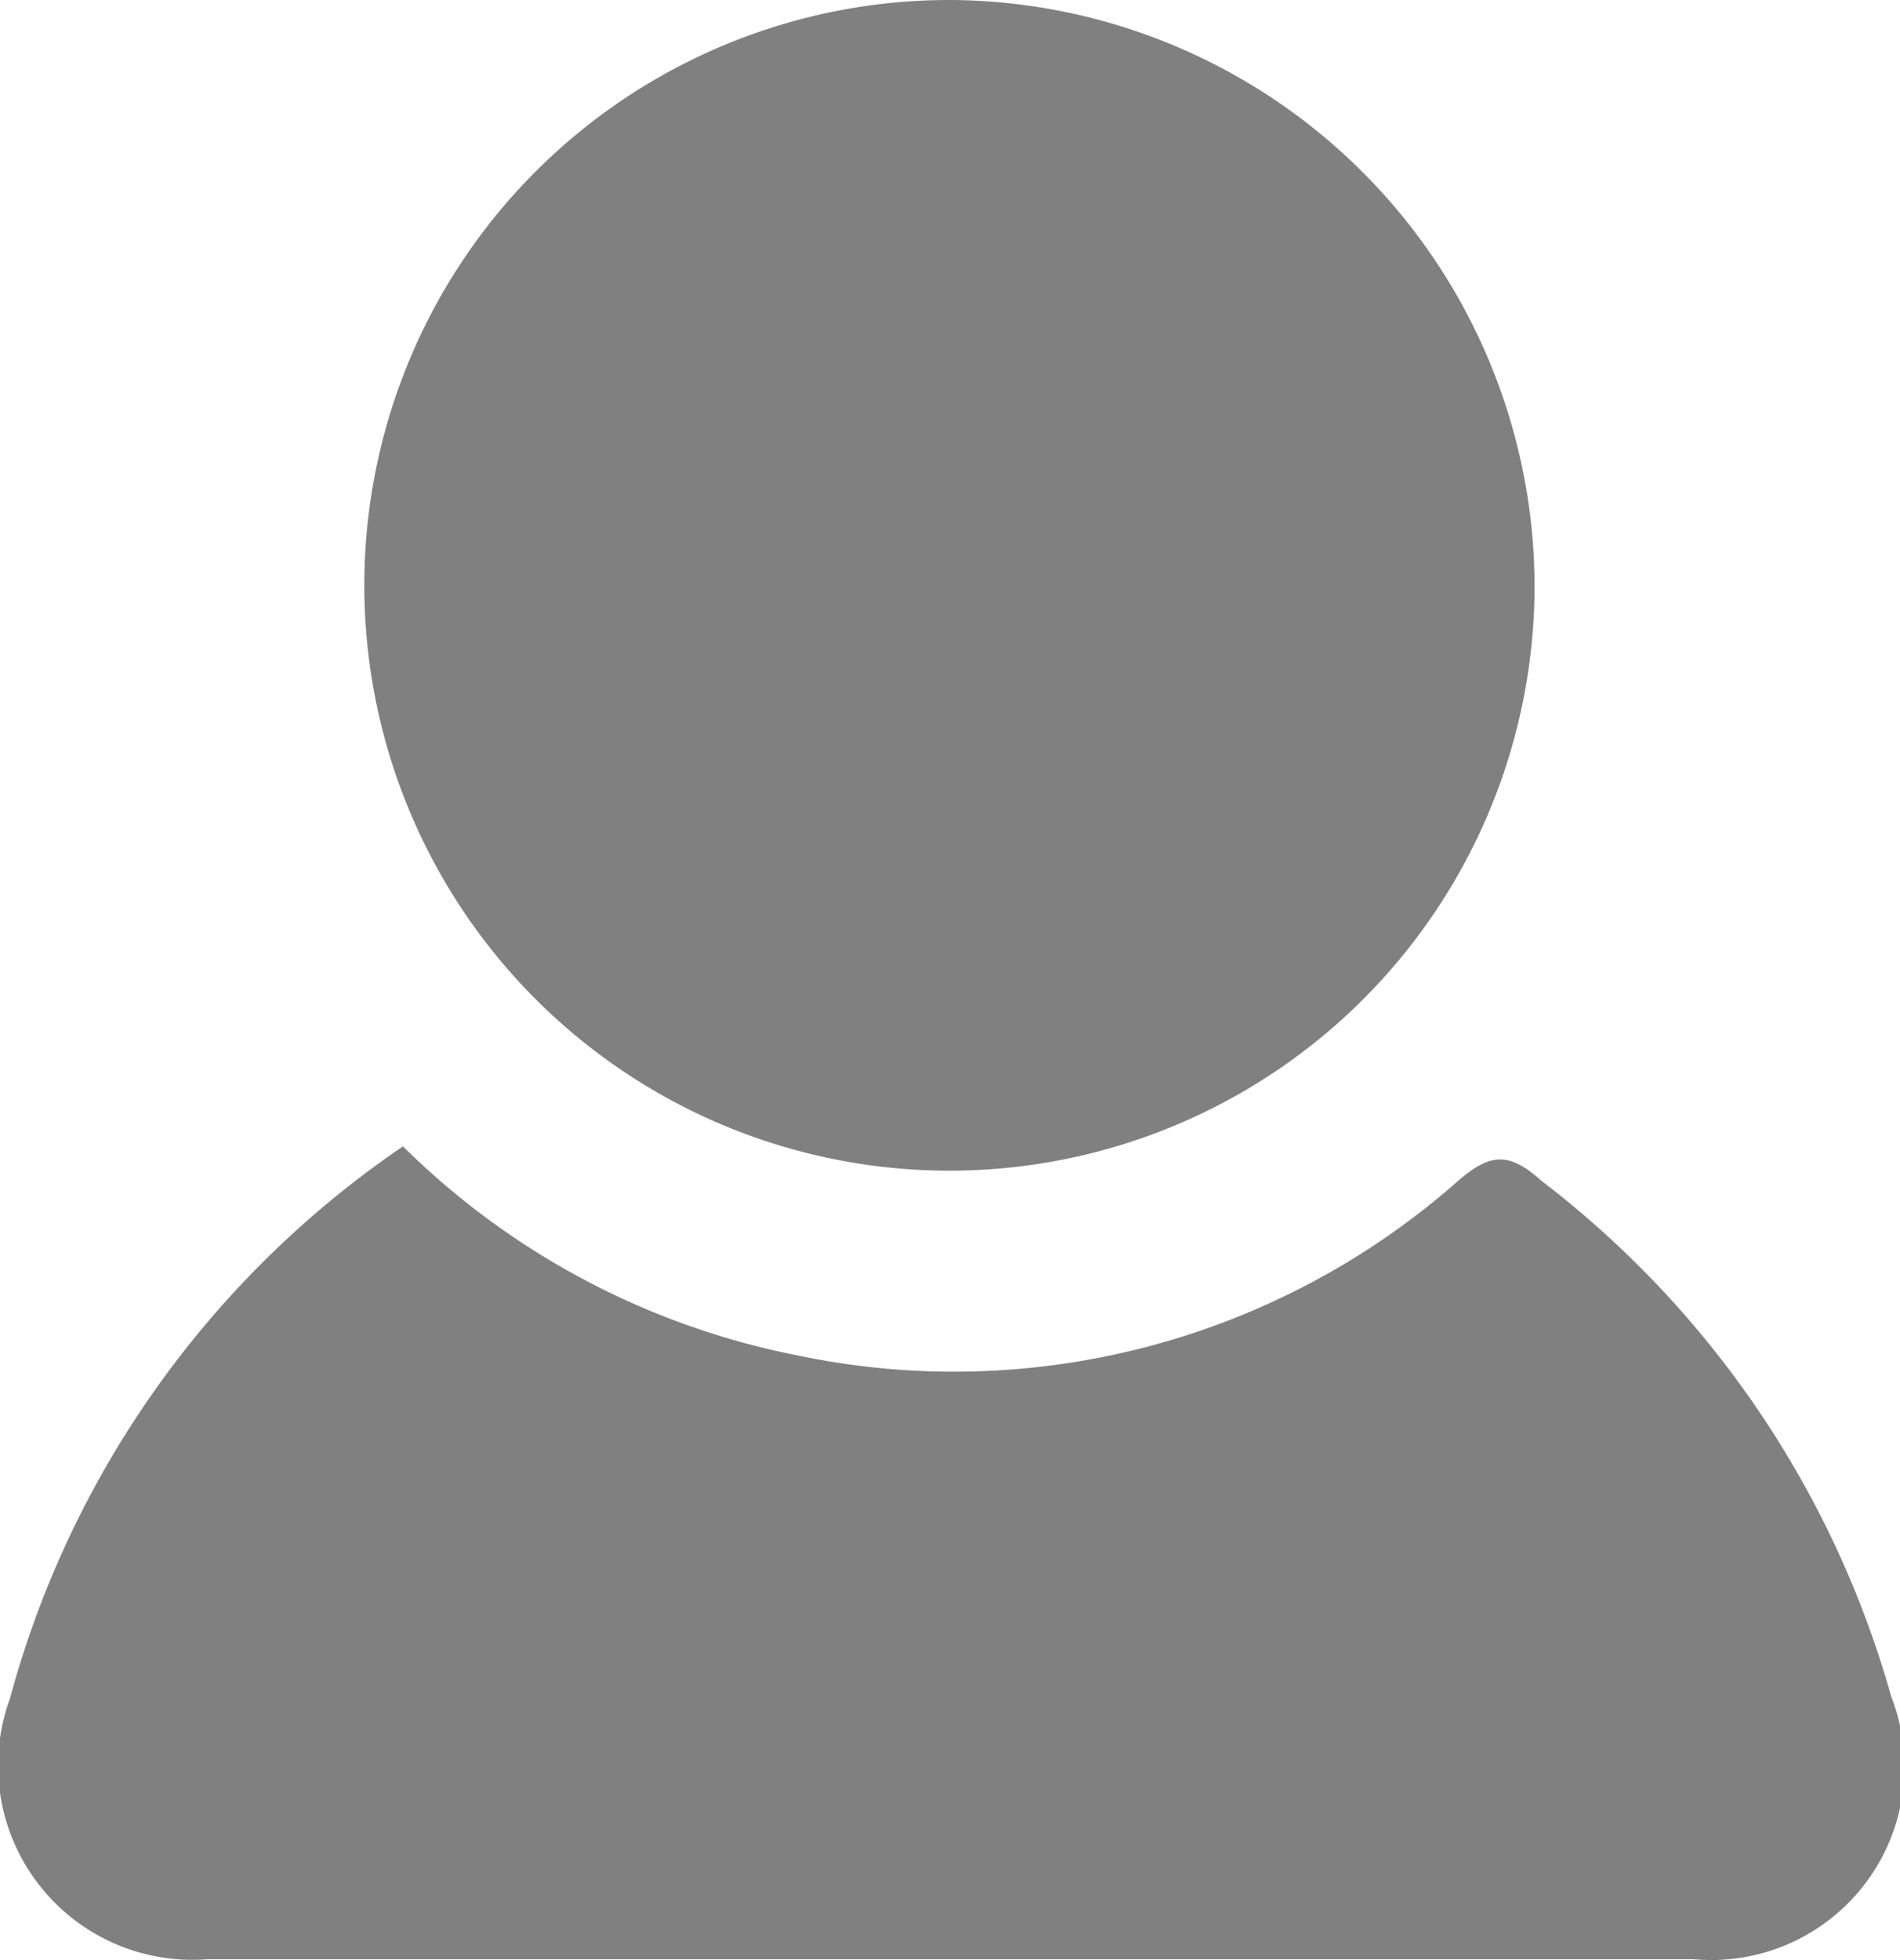 <svg xmlns="http://www.w3.org/2000/svg" viewBox="0 0 17.21 17.75"><defs><style>.cls-1{opacity:0.5;}.cls-2{fill:#010101;}</style></defs><g id="Layer_2" data-name="Layer 2"><g id="Layer_1-2" data-name="Layer 1"><g class="cls-1"><path class="cls-2" d="M15.34,17.74q-6.73,0-13.46,0A1.76,1.76,0,0,1,.09,15.38a8.83,8.83,0,0,1,3.56-5,7,7,0,0,0,3.56,1.89,6.9,6.9,0,0,0,6-1.58c.28-.24.45-.27.75,0a8.91,8.91,0,0,1,3.17,4.67A1.75,1.75,0,0,1,15.34,17.74Z"/><path class="cls-2" d="M13.9,5.31A5.3,5.3,0,1,1,8.61,0,5.32,5.32,0,0,1,13.9,5.31Z"/></g></g></g></svg>
